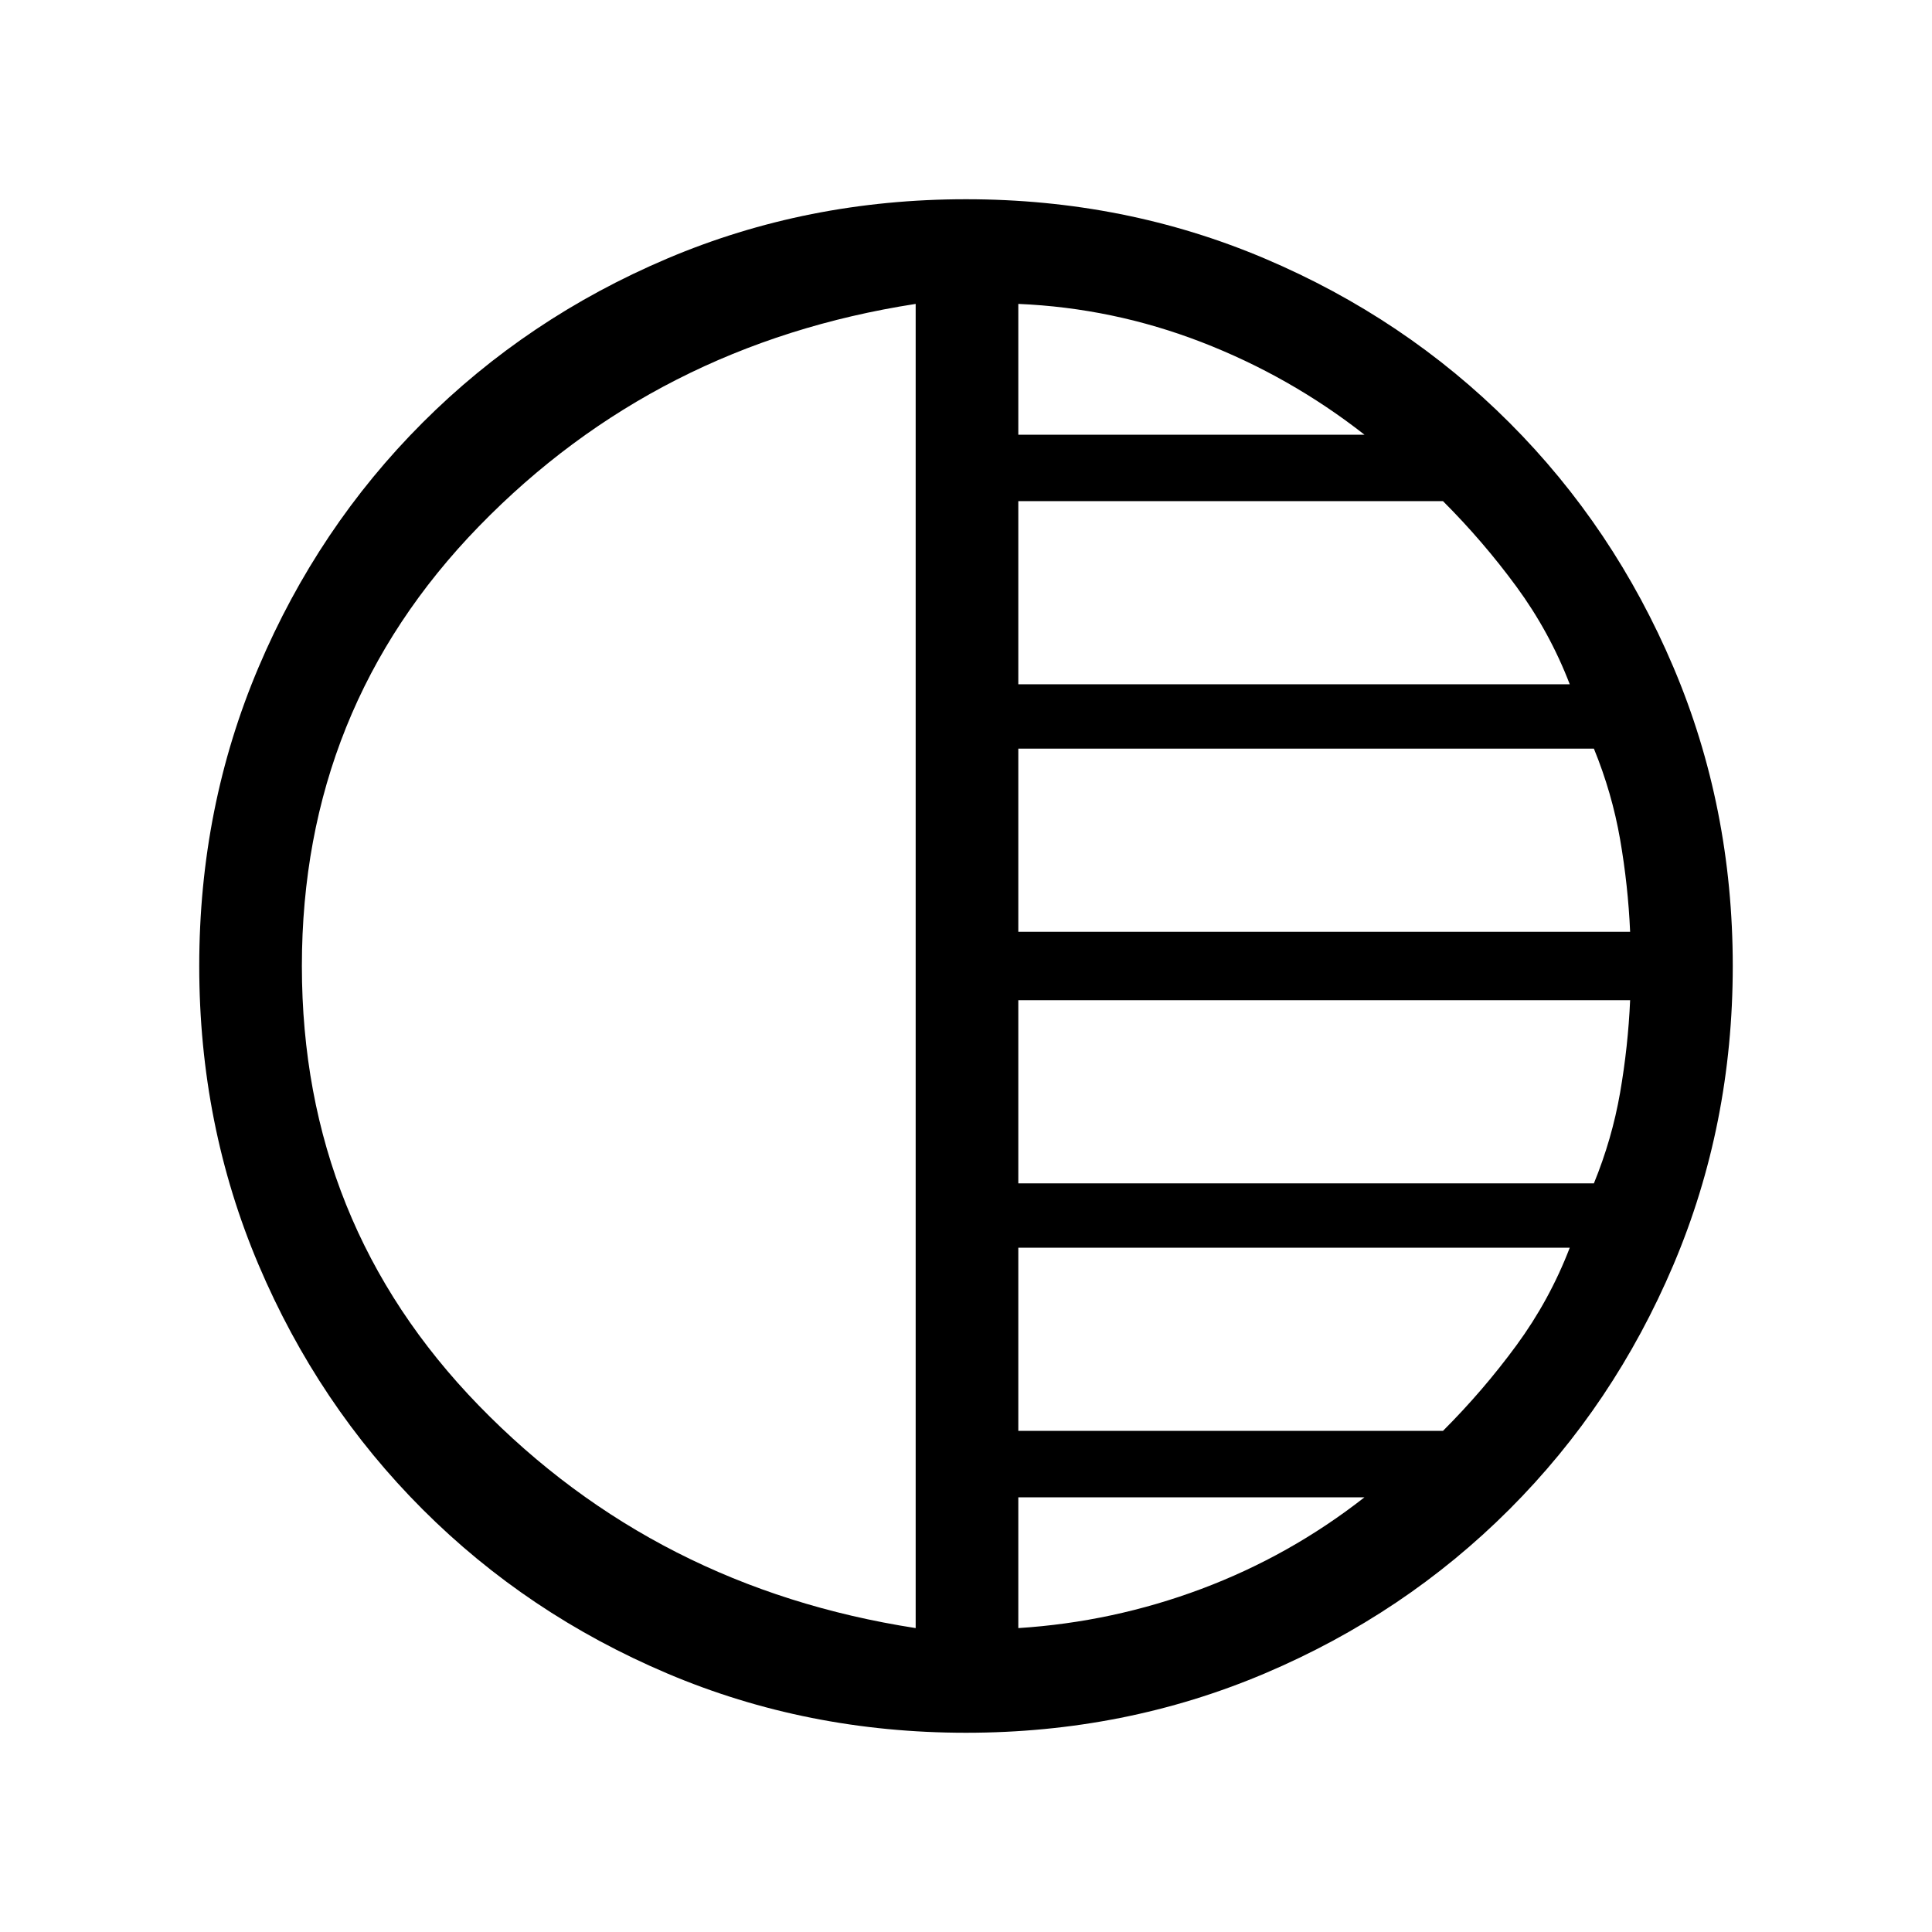 <svg xmlns="http://www.w3.org/2000/svg" height="40" width="40"><path d="M18.958 33.708V6.292Q13.583 7.125 9.917 10.896Q6.25 14.667 6.25 20Q6.25 25.333 9.917 29.104Q13.583 32.875 18.958 33.708ZM21.083 9H28.25Q26.708 7.792 24.875 7.083Q23.042 6.375 21.083 6.292ZM21.083 14.167H32.5Q32.083 13.083 31.396 12.146Q30.708 11.208 29.875 10.375H21.083ZM21.083 19.292H33.75Q33.708 18.333 33.542 17.375Q33.375 16.417 33 15.5H21.083ZM21.083 33.708Q23.042 33.583 24.875 32.896Q26.708 32.208 28.25 31H21.083ZM21.083 29.625H29.875Q30.708 28.792 31.396 27.854Q32.083 26.917 32.5 25.833H21.083ZM21.083 24.5H33Q33.375 23.583 33.542 22.625Q33.708 21.667 33.75 20.708H21.083ZM20 35.875Q16.708 35.875 13.812 34.646Q10.917 33.417 8.75 31.25Q6.583 29.083 5.354 26.188Q4.125 23.292 4.125 20Q4.125 16.708 5.354 13.813Q6.583 10.917 8.75 8.75Q10.917 6.583 13.812 5.354Q16.708 4.125 20 4.125Q23.292 4.125 26.188 5.354Q29.083 6.583 31.25 8.75Q33.417 10.917 34.646 13.813Q35.875 16.708 35.875 20Q35.875 23.292 34.646 26.188Q33.417 29.083 31.25 31.25Q29.083 33.417 26.188 34.646Q23.292 35.875 20 35.875Z"/></svg>